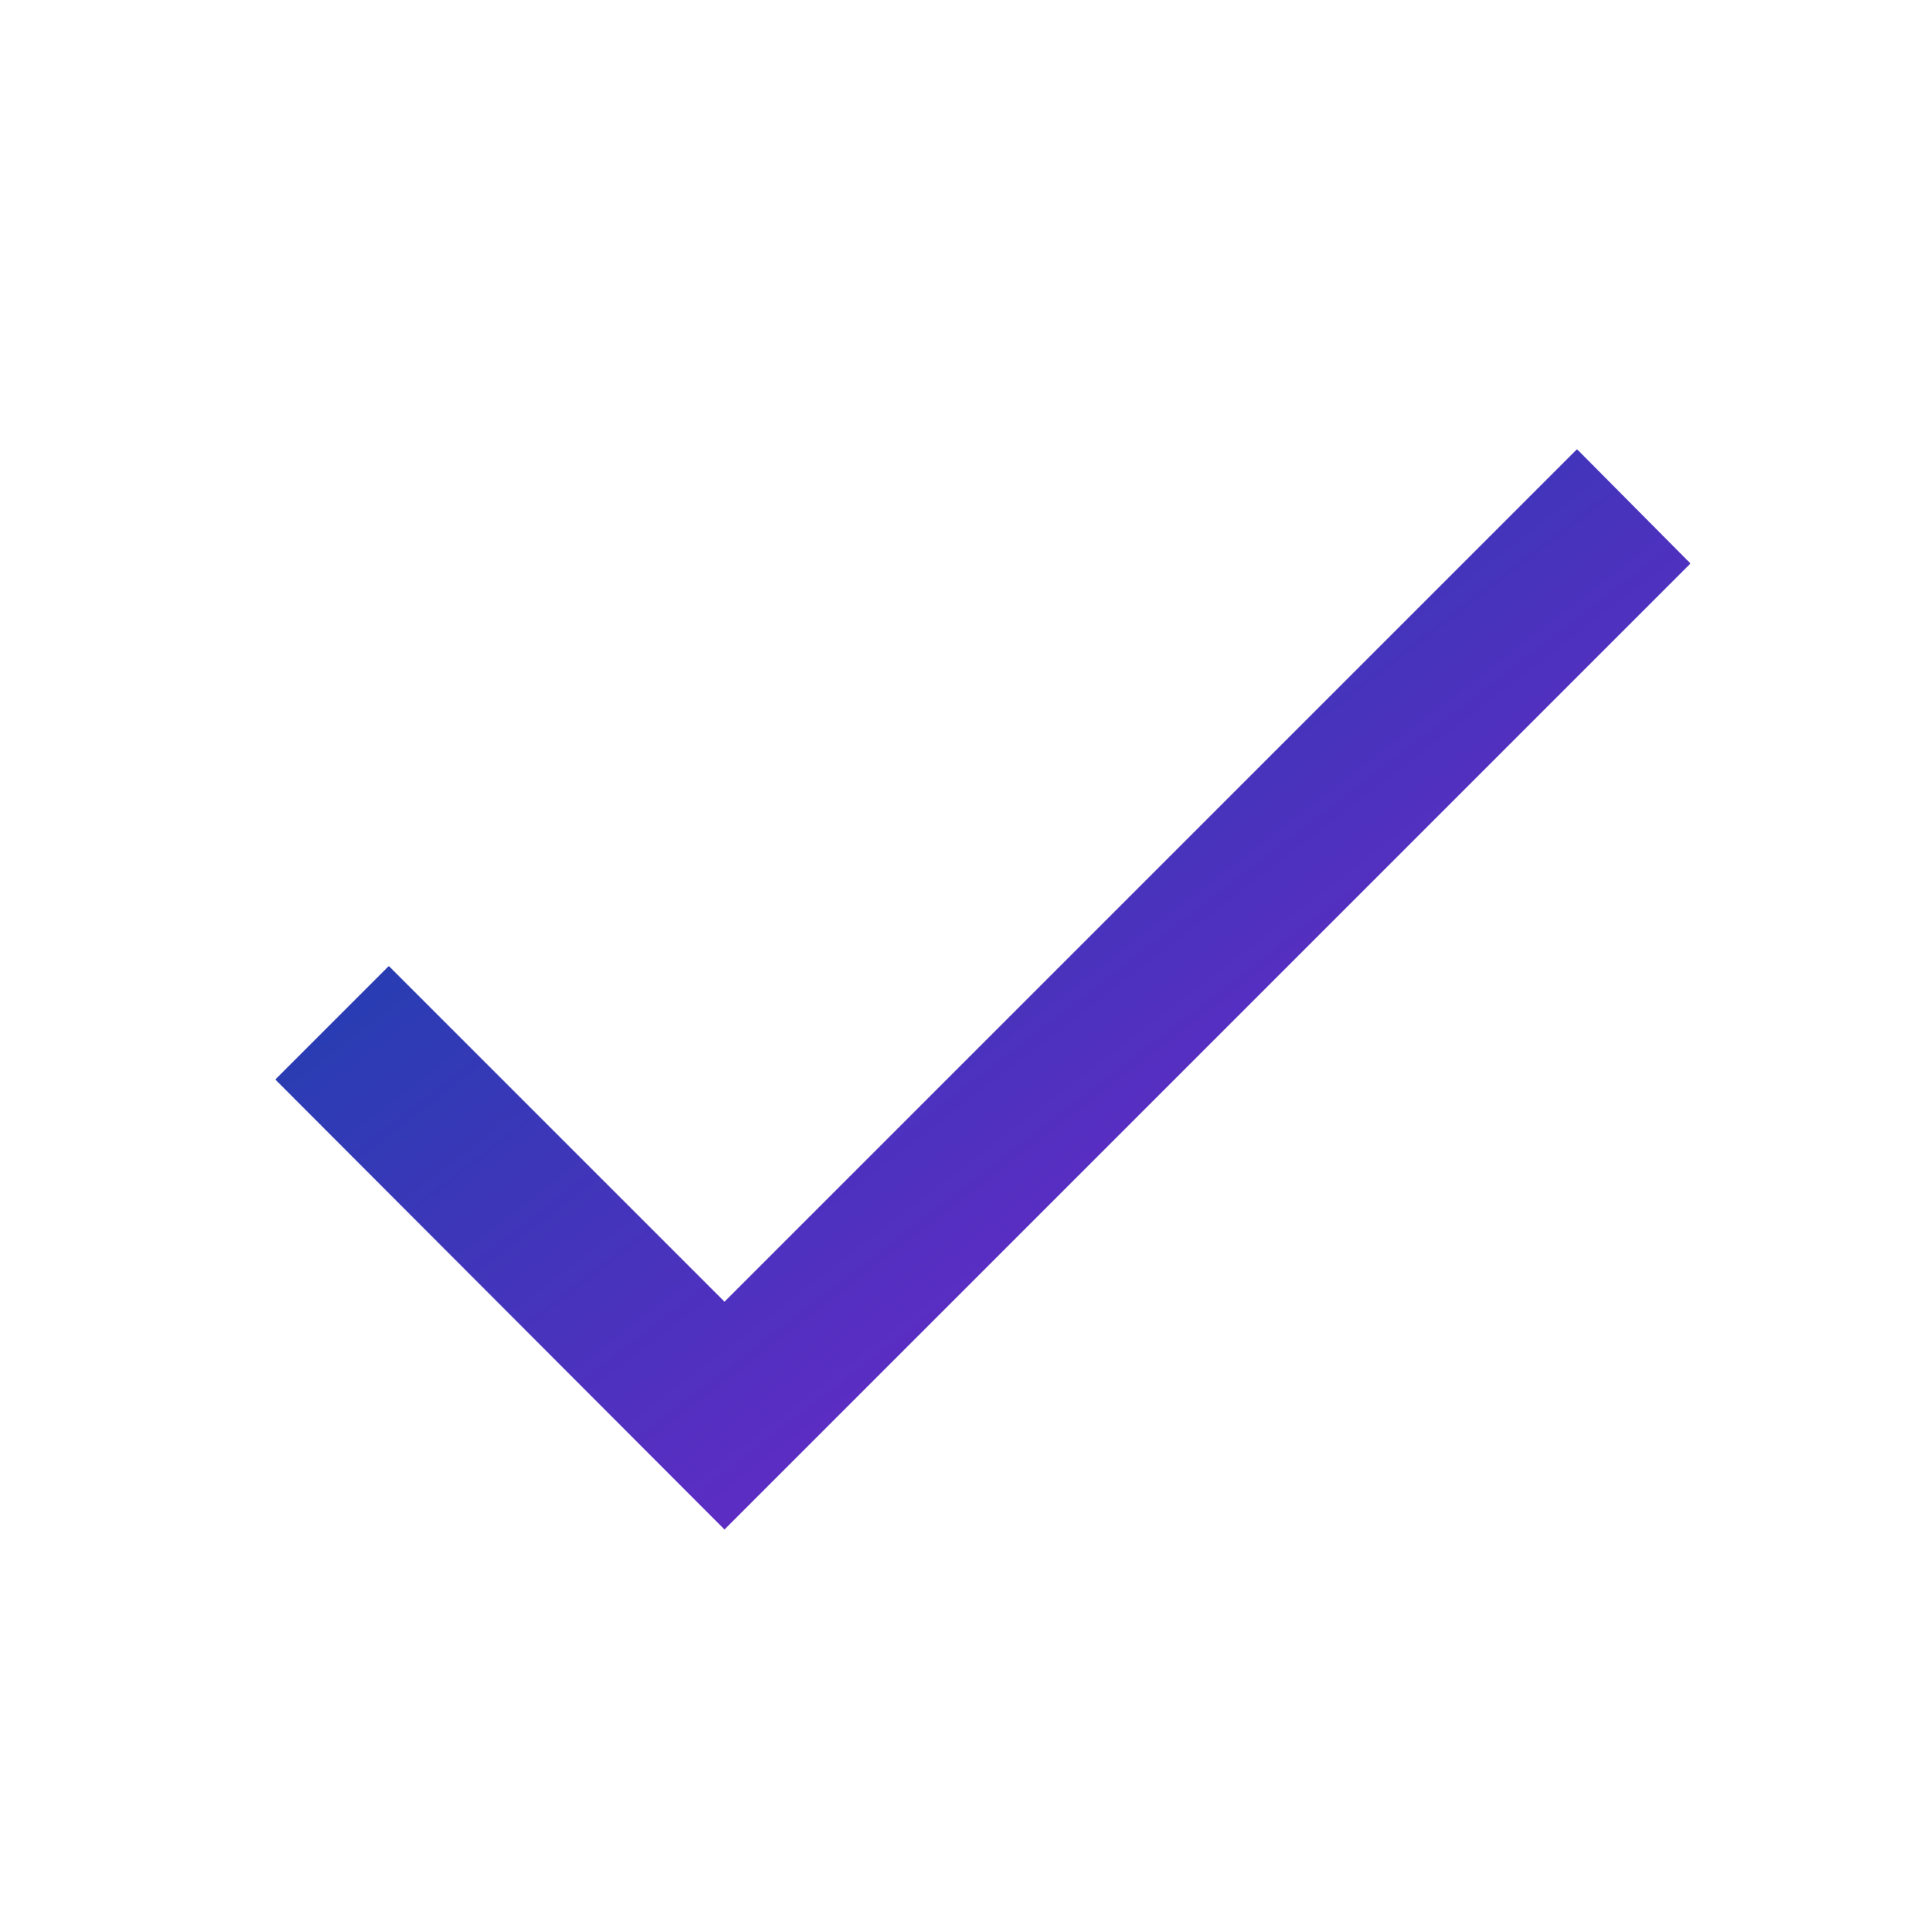 <svg width="100" height="100" viewBox="0 0 24 24" fill="none" xmlns="http://www.w3.org/2000/svg">
  <defs>
    <linearGradient id="grad4" x1="20%" y1="20%" x2="90%" y2="90%">
      <stop offset="0%" stop-color="#1E40AF"/>
      <stop offset="100%" stop-color="#7E22CE"/>
    </linearGradient>
  </defs>
  <path fill="url(#grad4)" d="M9 16.17 4.83 12 3.42 13.41 9 19l12-12-1.41-1.42z"/>
</svg>

